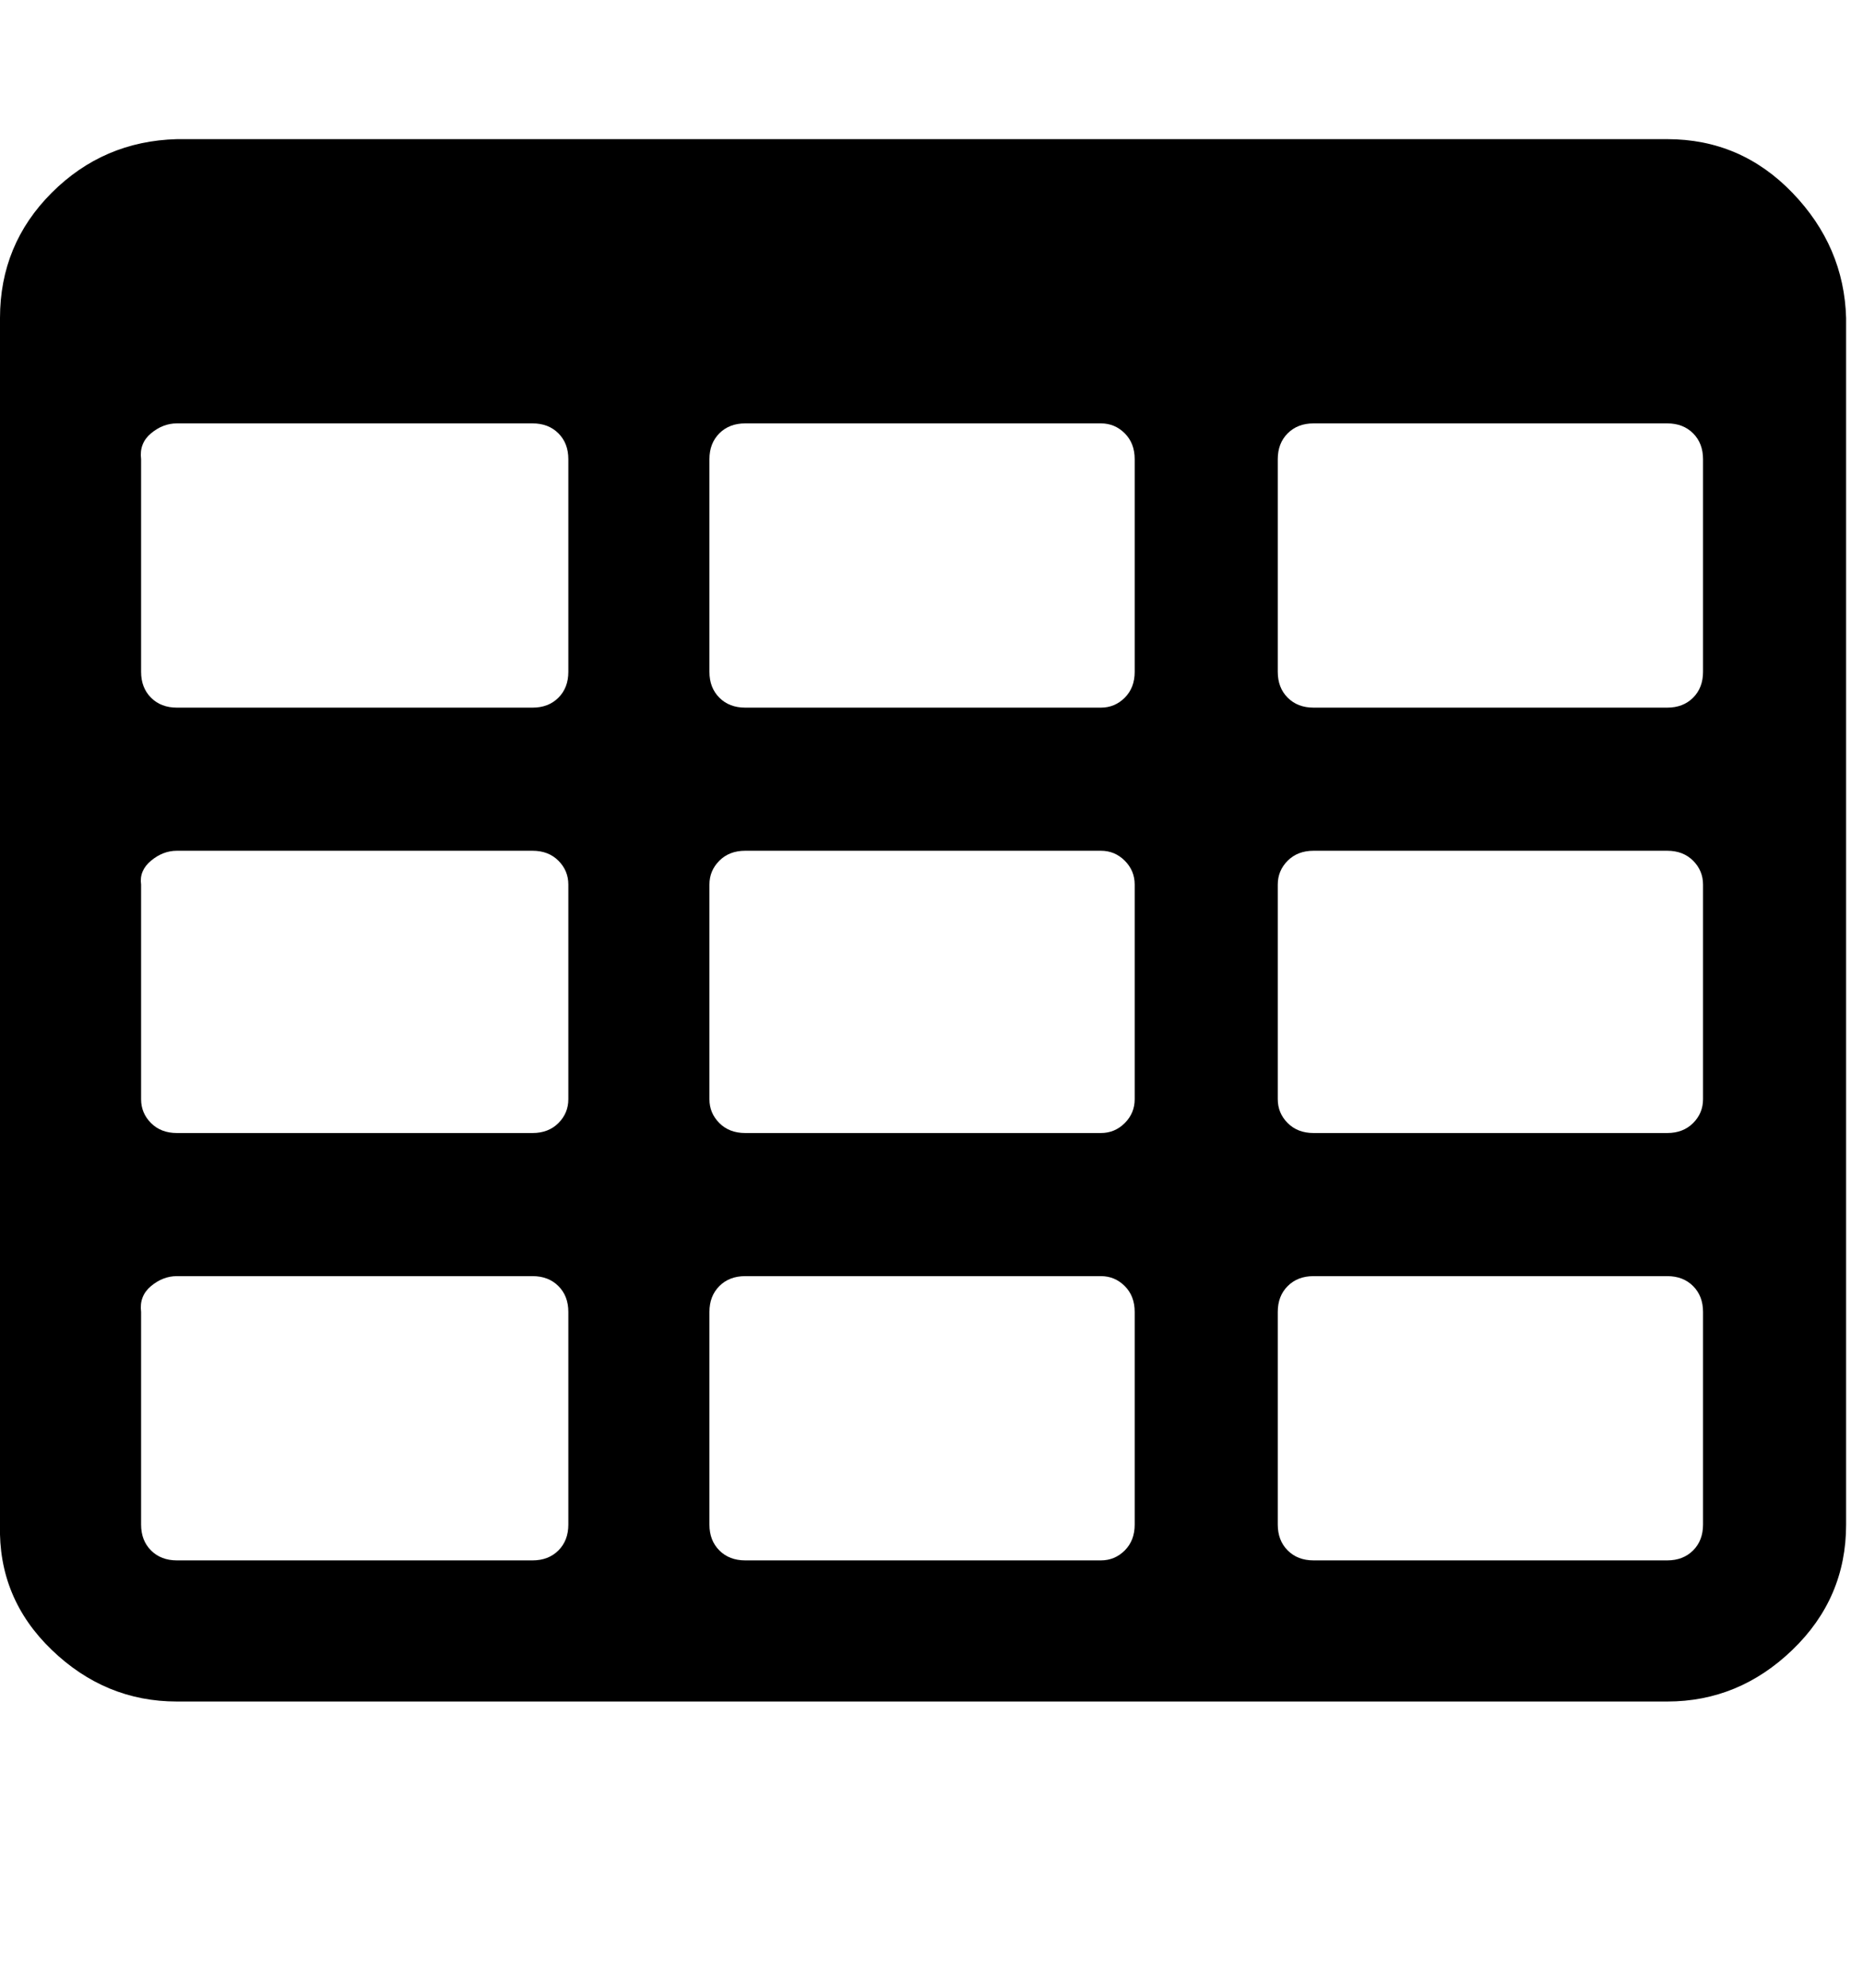 <?xml version="1.0" encoding="utf-8"?>
<!-- Generated by IcoMoon.io -->
<!DOCTYPE svg PUBLIC "-//W3C//DTD SVG 1.1//EN" "http://www.w3.org/Graphics/SVG/1.1/DTD/svg11.dtd">
<svg version="1.1" xmlns="http://www.w3.org/2000/svg" xmlns:xlink="http://www.w3.org/1999/xlink" width="30" height="32" viewBox="0 0 30 32">
<g>
</g>
	<path d="M9.152 24.544v-3.424q0-0.256-0.16-0.416t-0.416-0.16h-5.728q-0.224 0-0.416 0.16t-0.16 0.416v3.424q0 0.256 0.16 0.416t0.416 0.16h5.728q0.256 0 0.416-0.16t0.16-0.416zM9.152 17.696v-3.456q0-0.224-0.16-0.384t-0.416-0.16h-5.728q-0.224 0-0.416 0.16t-0.16 0.384v3.456q0 0.224 0.16 0.384t0.416 0.16h5.728q0.256 0 0.416-0.16t0.16-0.384zM18.272 24.544v-3.424q0-0.256-0.16-0.416t-0.384-0.16h-5.728q-0.256 0-0.416 0.16t-0.16 0.416v3.424q0 0.256 0.16 0.416t0.416 0.16h5.728q0.224 0 0.384-0.16t0.16-0.416zM9.152 10.816v-3.424q0-0.256-0.16-0.416t-0.416-0.16h-5.728q-0.224 0-0.416 0.16t-0.16 0.416v3.424q0 0.256 0.16 0.416t0.416 0.16h5.728q0.256 0 0.416-0.16t0.16-0.416zM18.272 17.696v-3.456q0-0.224-0.16-0.384t-0.384-0.16h-5.728q-0.256 0-0.416 0.16t-0.16 0.384v3.456q0 0.224 0.16 0.384t0.416 0.16h5.728q0.224 0 0.384-0.16t0.16-0.384zM27.424 24.544v-3.424q0-0.256-0.16-0.416t-0.416-0.16h-5.696q-0.256 0-0.416 0.16t-0.16 0.416v3.424q0 0.256 0.16 0.416t0.416 0.16h5.696q0.256 0 0.416-0.16t0.16-0.416zM18.272 10.816v-3.424q0-0.256-0.16-0.416t-0.384-0.16h-5.728q-0.256 0-0.416 0.16t-0.16 0.416v3.424q0 0.256 0.16 0.416t0.416 0.16h5.728q0.224 0 0.384-0.16t0.16-0.416zM27.424 17.696v-3.456q0-0.224-0.16-0.384t-0.416-0.16h-5.696q-0.256 0-0.416 0.16t-0.16 0.384v3.456q0 0.224 0.16 0.384t0.416 0.16h5.696q0.256 0 0.416-0.16t0.16-0.384zM27.424 10.816v-3.424q0-0.256-0.16-0.416t-0.416-0.16h-5.696q-0.256 0-0.416 0.16t-0.16 0.416v3.424q0 0.256 0.16 0.416t0.416 0.16h5.696q0.256 0 0.416-0.16t0.16-0.416zM29.728 5.12v19.424q0 1.184-0.864 2.016t-2.016 0.832h-24q-1.152 0-2.016-0.832t-0.832-2.016v-19.424q0-1.184 0.832-2.016t2.016-0.864h24q1.184 0 2.016 0.864t0.864 2.016z" fill="#000000" />
</svg>
